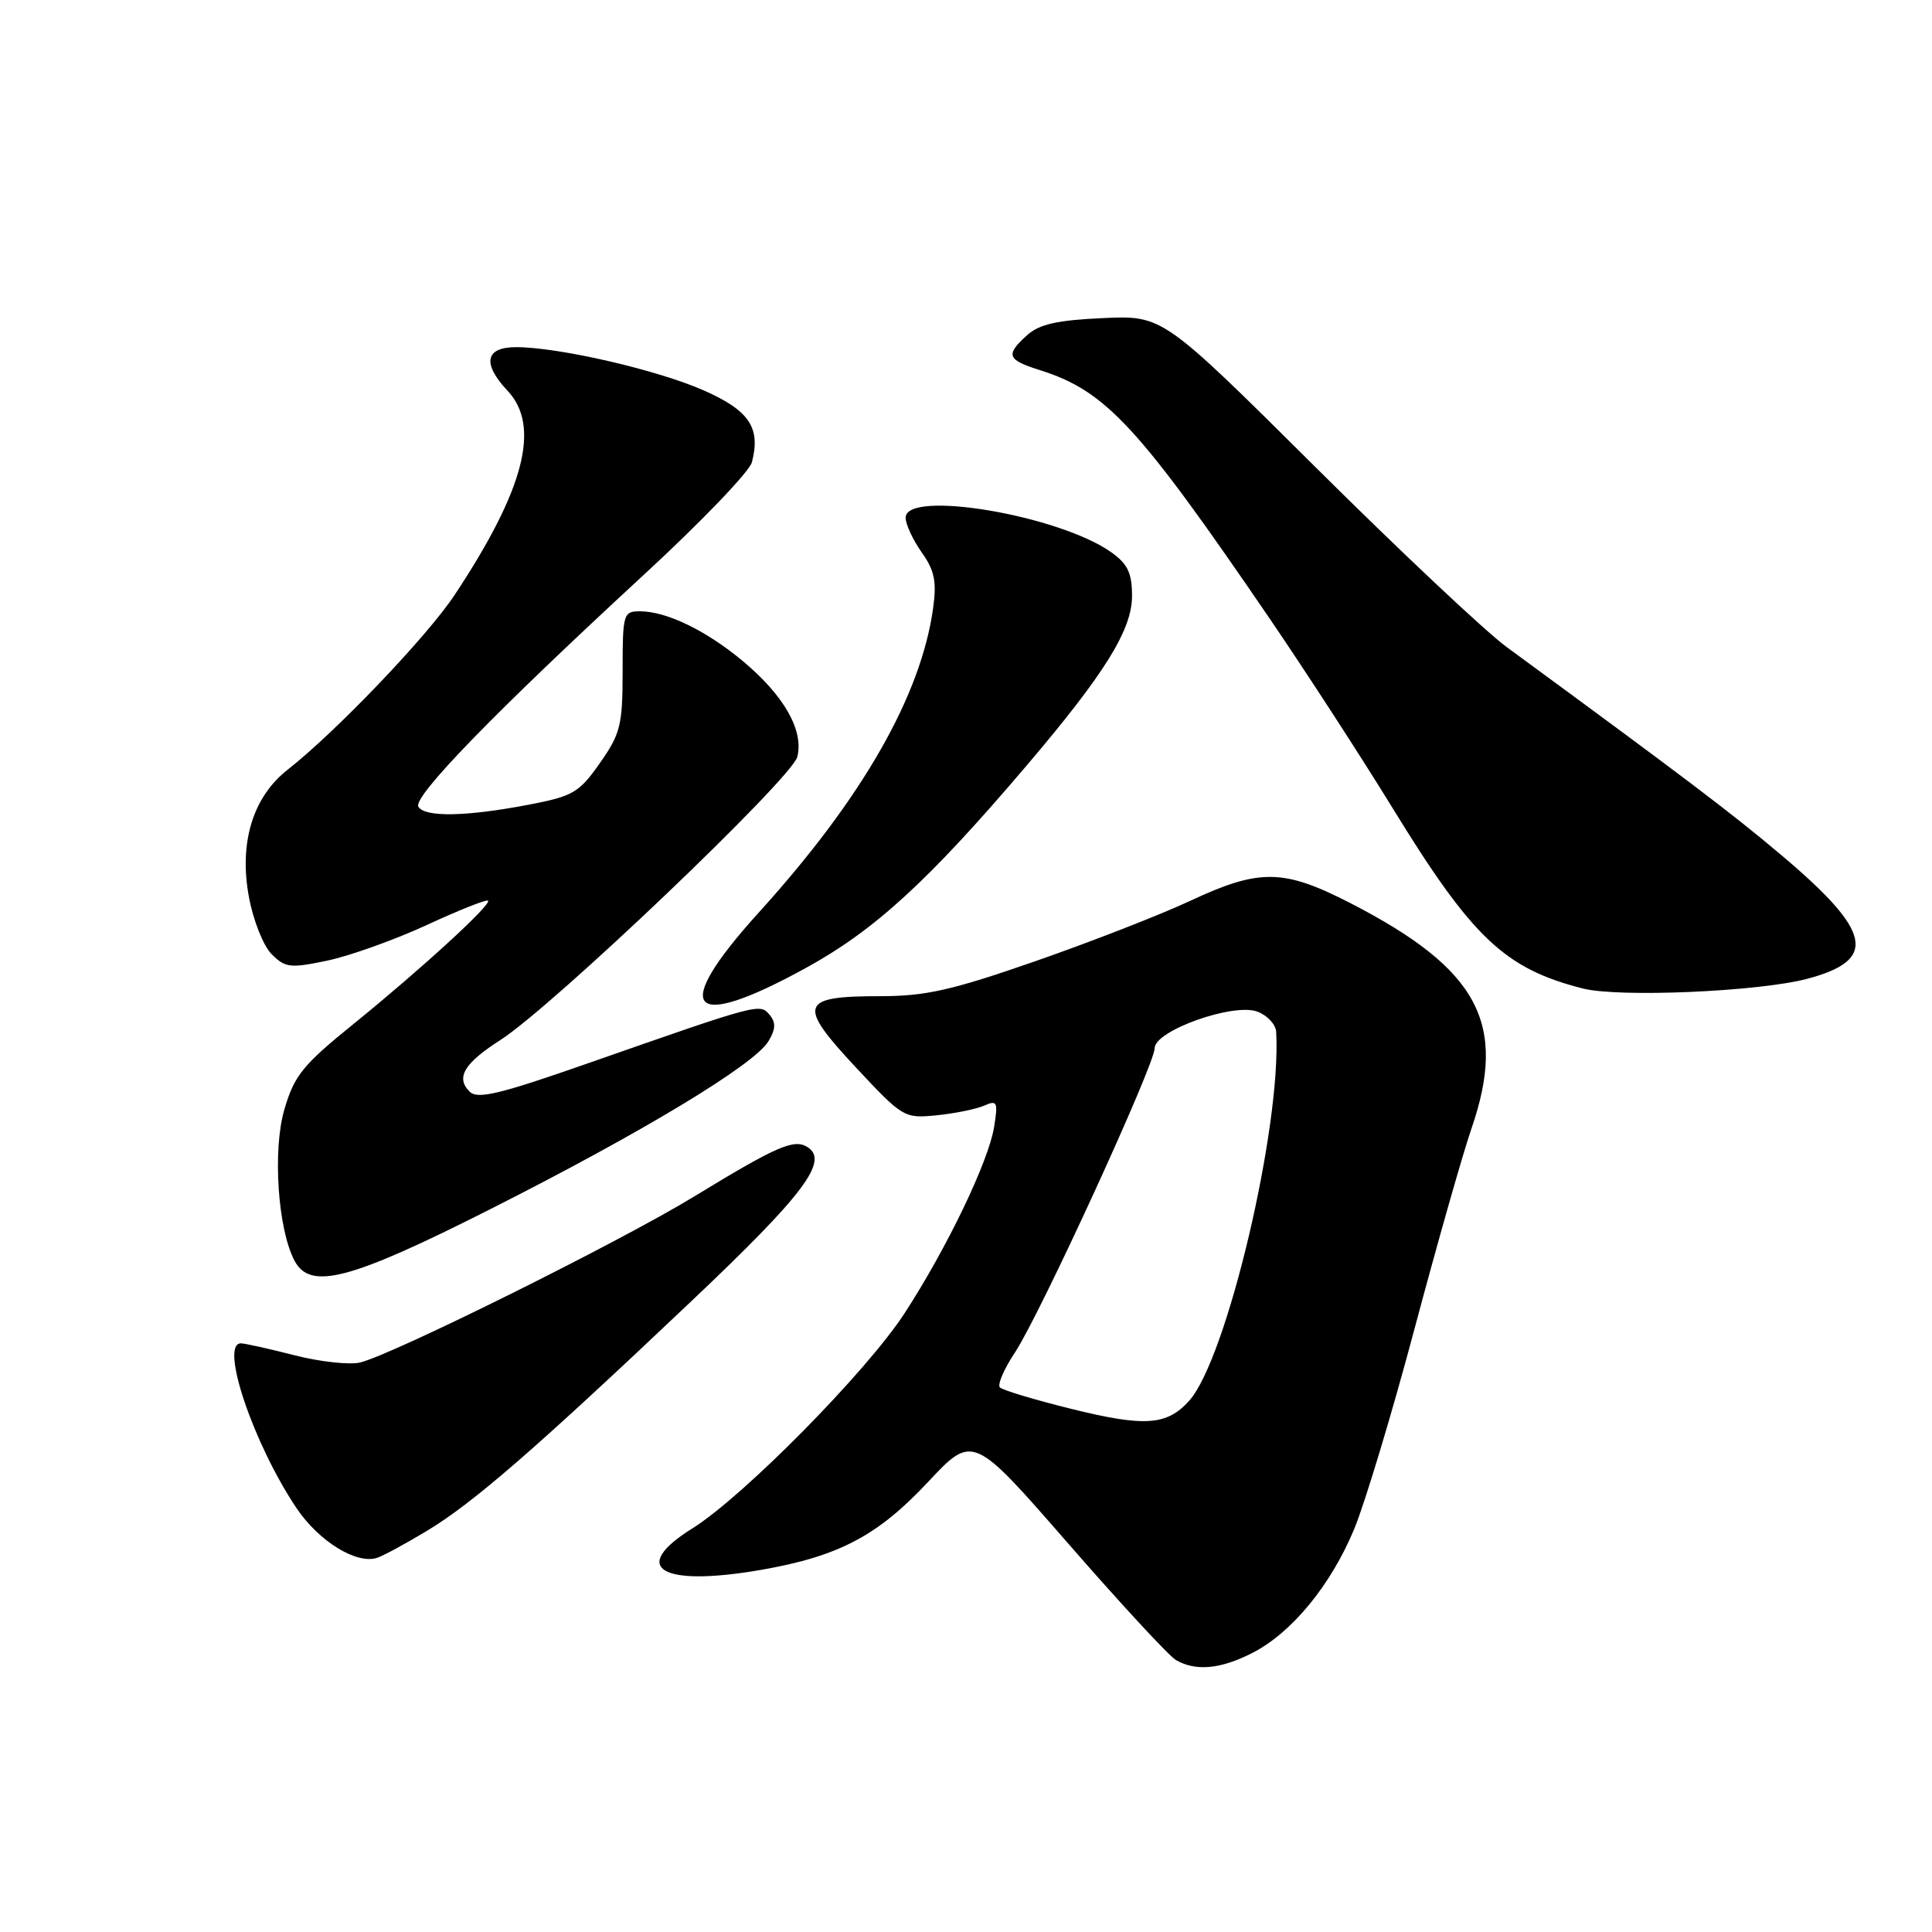 <?xml version="1.0" encoding="UTF-8" standalone="no"?>
<!DOCTYPE svg PUBLIC "-//W3C//DTD SVG 1.1//EN" "http://www.w3.org/Graphics/SVG/1.1/DTD/svg11.dtd" >
<svg xmlns="http://www.w3.org/2000/svg" xmlns:xlink="http://www.w3.org/1999/xlink" version="1.1" viewBox="0 0 256 256">
 <g >
 <path fill="currentColor"
d=" M 165.93 219.03 C 171.14 216.38 176.32 210.08 179.42 202.65 C 180.83 199.27 184.45 187.28 187.45 176.00 C 190.46 164.72 193.84 152.84 194.96 149.59 C 199.79 135.61 195.93 128.41 178.90 119.65 C 170.07 115.12 166.89 115.07 157.70 119.37 C 153.74 121.22 144.50 124.82 137.17 127.37 C 126.04 131.24 122.65 132.00 116.55 132.00 C 105.98 132.00 105.61 133.09 113.40 141.43 C 119.64 148.11 119.81 148.21 124.12 147.78 C 126.53 147.54 129.36 146.96 130.41 146.50 C 132.14 145.74 132.26 146.00 131.72 149.35 C 130.98 153.92 125.47 165.38 119.87 174.00 C 114.87 181.71 98.47 198.33 91.73 202.53 C 83.30 207.78 87.55 210.33 100.88 208.01 C 111.13 206.22 116.30 203.50 122.95 196.39 C 128.91 190.03 128.91 190.03 141.52 204.50 C 148.45 212.46 154.88 219.41 155.81 219.96 C 158.43 221.48 161.72 221.18 165.93 219.03 Z  M 56.63 202.81 C 62.72 199.14 71.12 191.84 91.75 172.28 C 106.58 158.23 109.90 153.79 106.97 151.98 C 105.19 150.88 102.92 151.87 91.95 158.56 C 82.18 164.52 52.24 179.40 47.75 180.53 C 46.35 180.88 42.42 180.45 39.02 179.58 C 35.62 178.71 32.42 178.00 31.92 178.00 C 29.07 178.00 33.59 191.36 39.30 199.85 C 42.28 204.27 47.29 207.34 50.00 206.41 C 50.83 206.13 53.81 204.51 56.63 202.81 Z  M 65.05 160.18 C 85.11 150.04 99.92 141.10 101.81 137.99 C 102.78 136.39 102.83 135.50 101.99 134.49 C 100.69 132.92 100.70 132.92 78.00 140.86 C 66.17 145.00 63.27 145.70 62.22 144.64 C 60.36 142.79 61.51 140.88 66.30 137.81 C 73.27 133.34 104.93 103.14 105.65 100.28 C 106.52 96.78 103.90 92.17 98.42 87.59 C 93.56 83.54 88.32 81.00 84.78 81.00 C 82.60 81.00 82.50 81.34 82.50 88.91 C 82.50 96.09 82.22 97.22 79.49 101.11 C 76.72 105.05 75.94 105.50 69.99 106.64 C 61.75 108.21 56.31 108.31 55.44 106.90 C 54.64 105.61 65.55 94.39 85.27 76.20 C 92.85 69.22 99.31 62.49 99.63 61.25 C 100.82 56.68 99.30 54.41 93.27 51.74 C 87.13 49.02 74.02 46.00 68.39 46.00 C 64.29 46.00 63.86 48.16 67.25 51.77 C 71.67 56.47 69.49 64.87 60.25 78.82 C 56.61 84.32 44.56 96.93 38.10 102.00 C 33.50 105.61 31.65 111.68 32.98 118.84 C 33.55 121.95 34.90 125.35 36.00 126.44 C 37.80 128.24 38.46 128.32 43.40 127.28 C 46.38 126.65 52.31 124.53 56.57 122.56 C 60.83 120.59 64.48 119.14 64.67 119.34 C 65.17 119.84 55.81 128.41 46.83 135.69 C 40.12 141.12 39.00 142.50 37.68 147.01 C 36.10 152.41 36.81 162.91 39.04 167.08 C 41.14 171.00 46.41 169.61 65.05 160.18 Z  M 106.80 128.25 C 115.93 123.24 123.03 116.72 136.00 101.48 C 146.38 89.28 150.00 83.46 150.00 78.97 C 150.00 75.93 149.43 74.73 147.25 73.18 C 140.32 68.26 120.00 64.84 120.00 68.60 C 120.00 69.47 120.96 71.53 122.12 73.18 C 123.82 75.56 124.13 77.04 123.65 80.53 C 122.06 92.15 114.26 105.78 100.58 120.87 C 88.74 133.93 91.19 136.83 106.80 128.25 Z  M 239.42 129.71 C 248.88 127.21 248.10 123.47 235.97 113.25 C 229.44 107.74 223.37 103.14 199.63 85.73 C 196.81 83.66 185.40 72.93 174.29 61.88 C 154.07 41.79 154.07 41.79 146.14 42.15 C 140.10 42.42 137.70 42.96 136.10 44.41 C 133.20 47.03 133.43 47.67 137.75 49.03 C 146.55 51.81 150.78 56.38 168.35 82.13 C 173.08 89.07 180.38 100.32 184.56 107.13 C 195.08 124.27 199.38 128.35 209.73 130.98 C 214.52 132.20 232.96 131.40 239.42 129.71 Z  M 141.82 186.65 C 137.05 185.47 132.85 184.20 132.49 183.84 C 132.14 183.48 133.04 181.38 134.50 179.19 C 137.79 174.21 153.00 141.09 153.00 138.89 C 153.00 136.56 163.45 132.84 166.62 134.05 C 167.93 134.54 169.05 135.75 169.10 136.73 C 169.82 149.26 162.56 180.05 157.57 185.61 C 154.62 188.90 151.67 189.10 141.82 186.65 Z "/>
</g>
</svg>